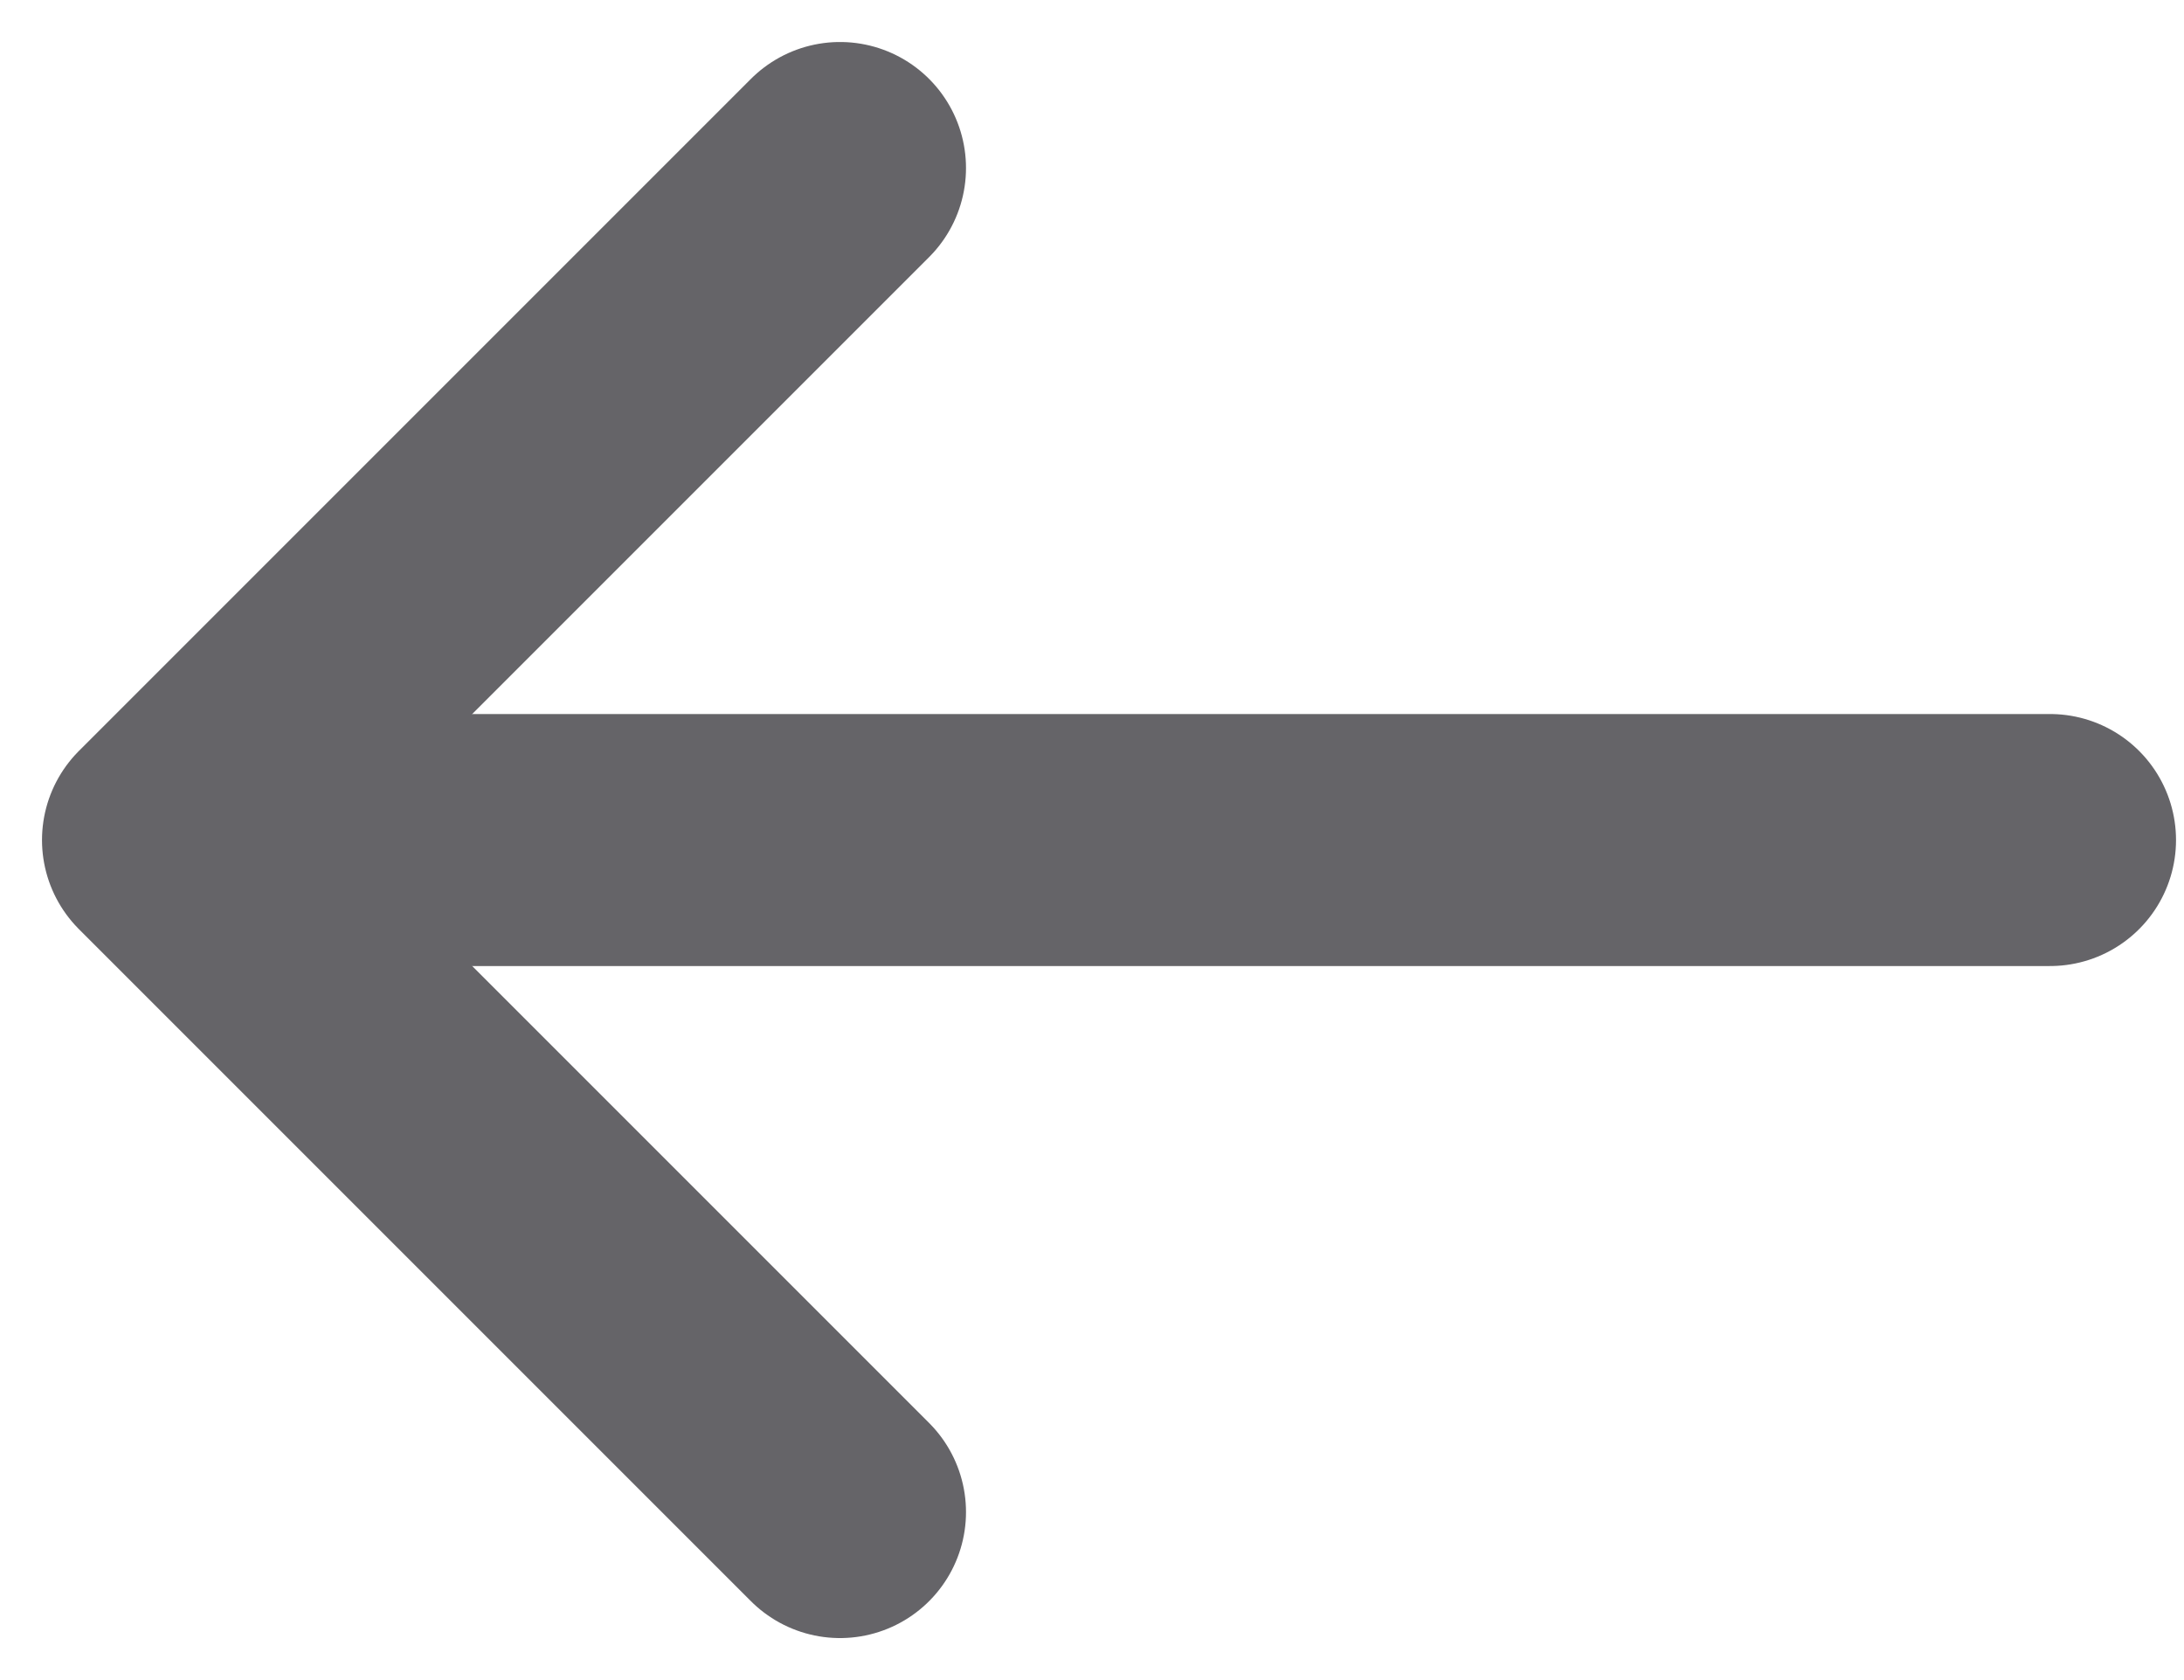 <svg width="26" height="20" viewBox="0 0 26 20" fill="none" xmlns="http://www.w3.org/2000/svg">
<path d="M10 2L2 10L10 18" stroke="#656468" stroke-width="3" stroke-miterlimit="10" stroke-linecap="round" stroke-linejoin="round"/>
<path d="M24.405 10H2.224" stroke="#656468" stroke-width="3" stroke-miterlimit="10" stroke-linecap="round" stroke-linejoin="round"/>
</svg>
